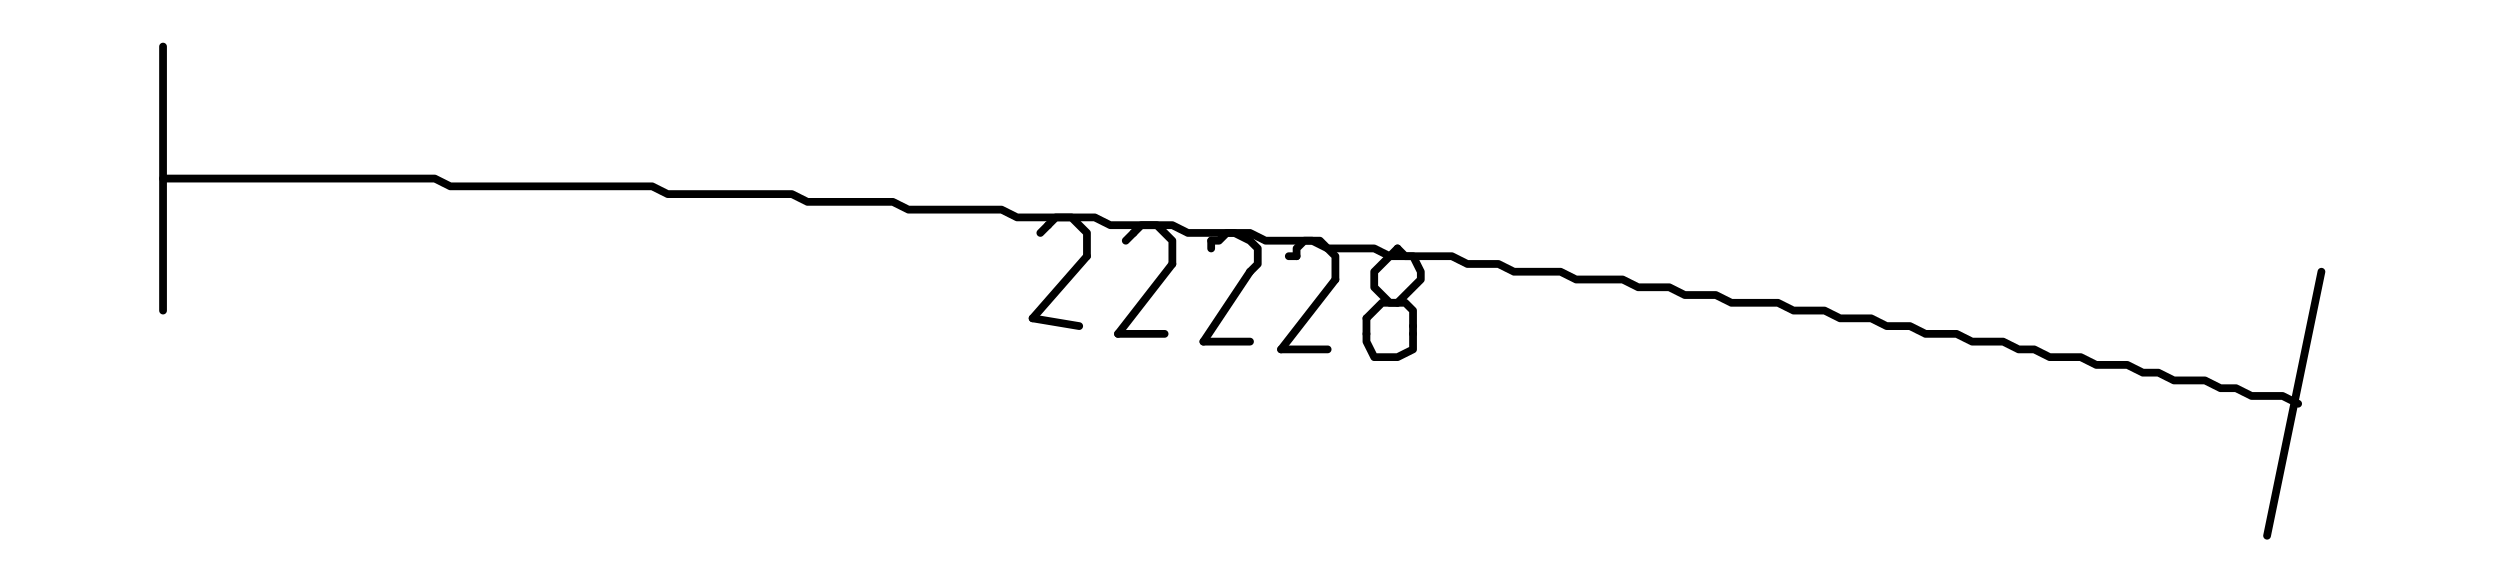 <?xml version="1.0" encoding="UTF-8" standalone="no"?>
<svg width="113.594mm" height="25.753mm"
 viewBox="0 0 322 73"
 xmlns="http://www.w3.org/2000/svg" xmlns:xlink="http://www.w3.org/1999/xlink"  version="1.2" baseProfile="tiny">
<title>Qt Svg Document</title>
<desc>Generated with Qt</desc>
<defs>
</defs>
<g fill="none" stroke="black" stroke-width="1" fill-rule="evenodd" stroke-linecap="square" stroke-linejoin="bevel" >

<g fill="#ffffff" fill-opacity="1" stroke="none" transform="matrix(1,0,0,1,0,0)"
font-family="Droid Sans" font-size="10" font-weight="400" font-style="normal" 
>
<path vector-effect="non-scaling-stroke" fill-rule="evenodd" d="M0,0 L322,0 L322,73 L0,73 L0,0"/>
</g>

<g fill="none" stroke="#000000" stroke-opacity="1" stroke-width="1" stroke-linecap="round" stroke-linejoin="round" transform="matrix(1,0,0,1,0,0)"
font-family="Droid Sans" font-size="10" font-weight="400" font-style="normal" 
>
<polyline fill="none" vector-effect="non-scaling-stroke" points="21,40 21,6 " />
<polyline fill="none" vector-effect="non-scaling-stroke" points="296,52 294,51 292,51 290,51 288,50 286,50 284,49 282,49 280,49 278,48 276,48 274,47 272,47 270,47 268,46 266,46 264,46 262,45 260,45 258,44 256,44 254,44 252,43 250,43 248,43 246,42 244,42 243,42 241,41 239,41 237,41 235,40 233,40 231,40 229,39 227,39 225,39 223,39 221,38 219,38 217,38 215,37 213,37 211,37 209,36 207,36 205,36 203,36 201,35 199,35 197,35 195,35 193,34 191,34 189,34 187,33 185,33 183,33 181,33 179,33 177,32 175,32 173,32 171,32 169,31 167,31 165,31 163,31 161,30 159,30 157,30 155,30 153,30 151,29 149,29 147,29 145,29 143,29 141,28 139,28 137,28 135,28 133,28 131,28 129,27 127,27 125,27 123,27 121,27 119,27 117,27 115,26 113,26 111,26 109,26 107,26 105,26 104,26 102,25 100,25 98,25 96,25 94,25 92,25 90,25 88,25 86,25 84,24 82,24 80,24 78,24 76,24 74,24 72,24 70,24 68,24 66,24 64,24 62,24 60,24 58,24 56,23 54,23 52,23 50,23 48,23 46,23 44,23 42,23 40,23 38,23 36,23 34,23 32,23 30,23 28,23 26,23 24,23 22,23 21,23 " />
<polyline fill="none" vector-effect="non-scaling-stroke" points="299,35 292,69 " />
<polyline fill="none" vector-effect="non-scaling-stroke" points="134,30 135,29 " />
<polyline fill="none" vector-effect="non-scaling-stroke" points="140,33 140,31 140,30 139,29 138,28 136,28 135,29 " />
<polyline fill="none" vector-effect="non-scaling-stroke" points="140,33 133,41 " />
<polyline fill="none" vector-effect="non-scaling-stroke" points="133,41 139,42 " />
<polyline fill="none" vector-effect="non-scaling-stroke" points="145,31 146,30 " />
<polyline fill="none" vector-effect="non-scaling-stroke" points="151,34 151,33 151,31 150,30 149,29 147,29 146,30 " />
<polyline fill="none" vector-effect="non-scaling-stroke" points="151,34 144,43 " />
<polyline fill="none" vector-effect="non-scaling-stroke" points="144,43 150,43 " />
<polyline fill="none" vector-effect="non-scaling-stroke" points="156,32 156,31 " />
<polyline fill="none" vector-effect="non-scaling-stroke" points="161,35 162,34 162,32 161,31 159,30 158,30 157,31 156,31 " />
<polyline fill="none" vector-effect="non-scaling-stroke" points="161,35 155,44 " />
<polyline fill="none" vector-effect="non-scaling-stroke" points="155,44 161,44 " />
<polyline fill="none" vector-effect="non-scaling-stroke" points="166,33 167,33 " />
<polyline fill="none" vector-effect="non-scaling-stroke" points="172,36 172,35 172,33 171,32 170,31 168,31 167,32 167,33 " />
<polyline fill="none" vector-effect="non-scaling-stroke" points="172,36 165,45 " />
<polyline fill="none" vector-effect="non-scaling-stroke" points="165,45 171,45 " />
<polyline fill="none" vector-effect="non-scaling-stroke" points="182,43 182,42 " />
<polyline fill="none" vector-effect="non-scaling-stroke" points="182,42 182,40 181,39 180,39 178,39 177,40 176,41 " />
<polyline fill="none" vector-effect="non-scaling-stroke" points="176,41 176,43 " />
<polyline fill="none" vector-effect="non-scaling-stroke" points="176,43 176,44 177,46 179,46 180,46 182,45 182,44 182,43 " />
<polyline fill="none" vector-effect="non-scaling-stroke" points="180,39 181,38 182,37 183,36 183,35 182,33 181,33 180,32 " />
<polyline fill="none" vector-effect="non-scaling-stroke" points="180,32 179,33 178,34 177,35 177,37 178,38 179,39 180,39 " />
</g>
</g>
</svg>

